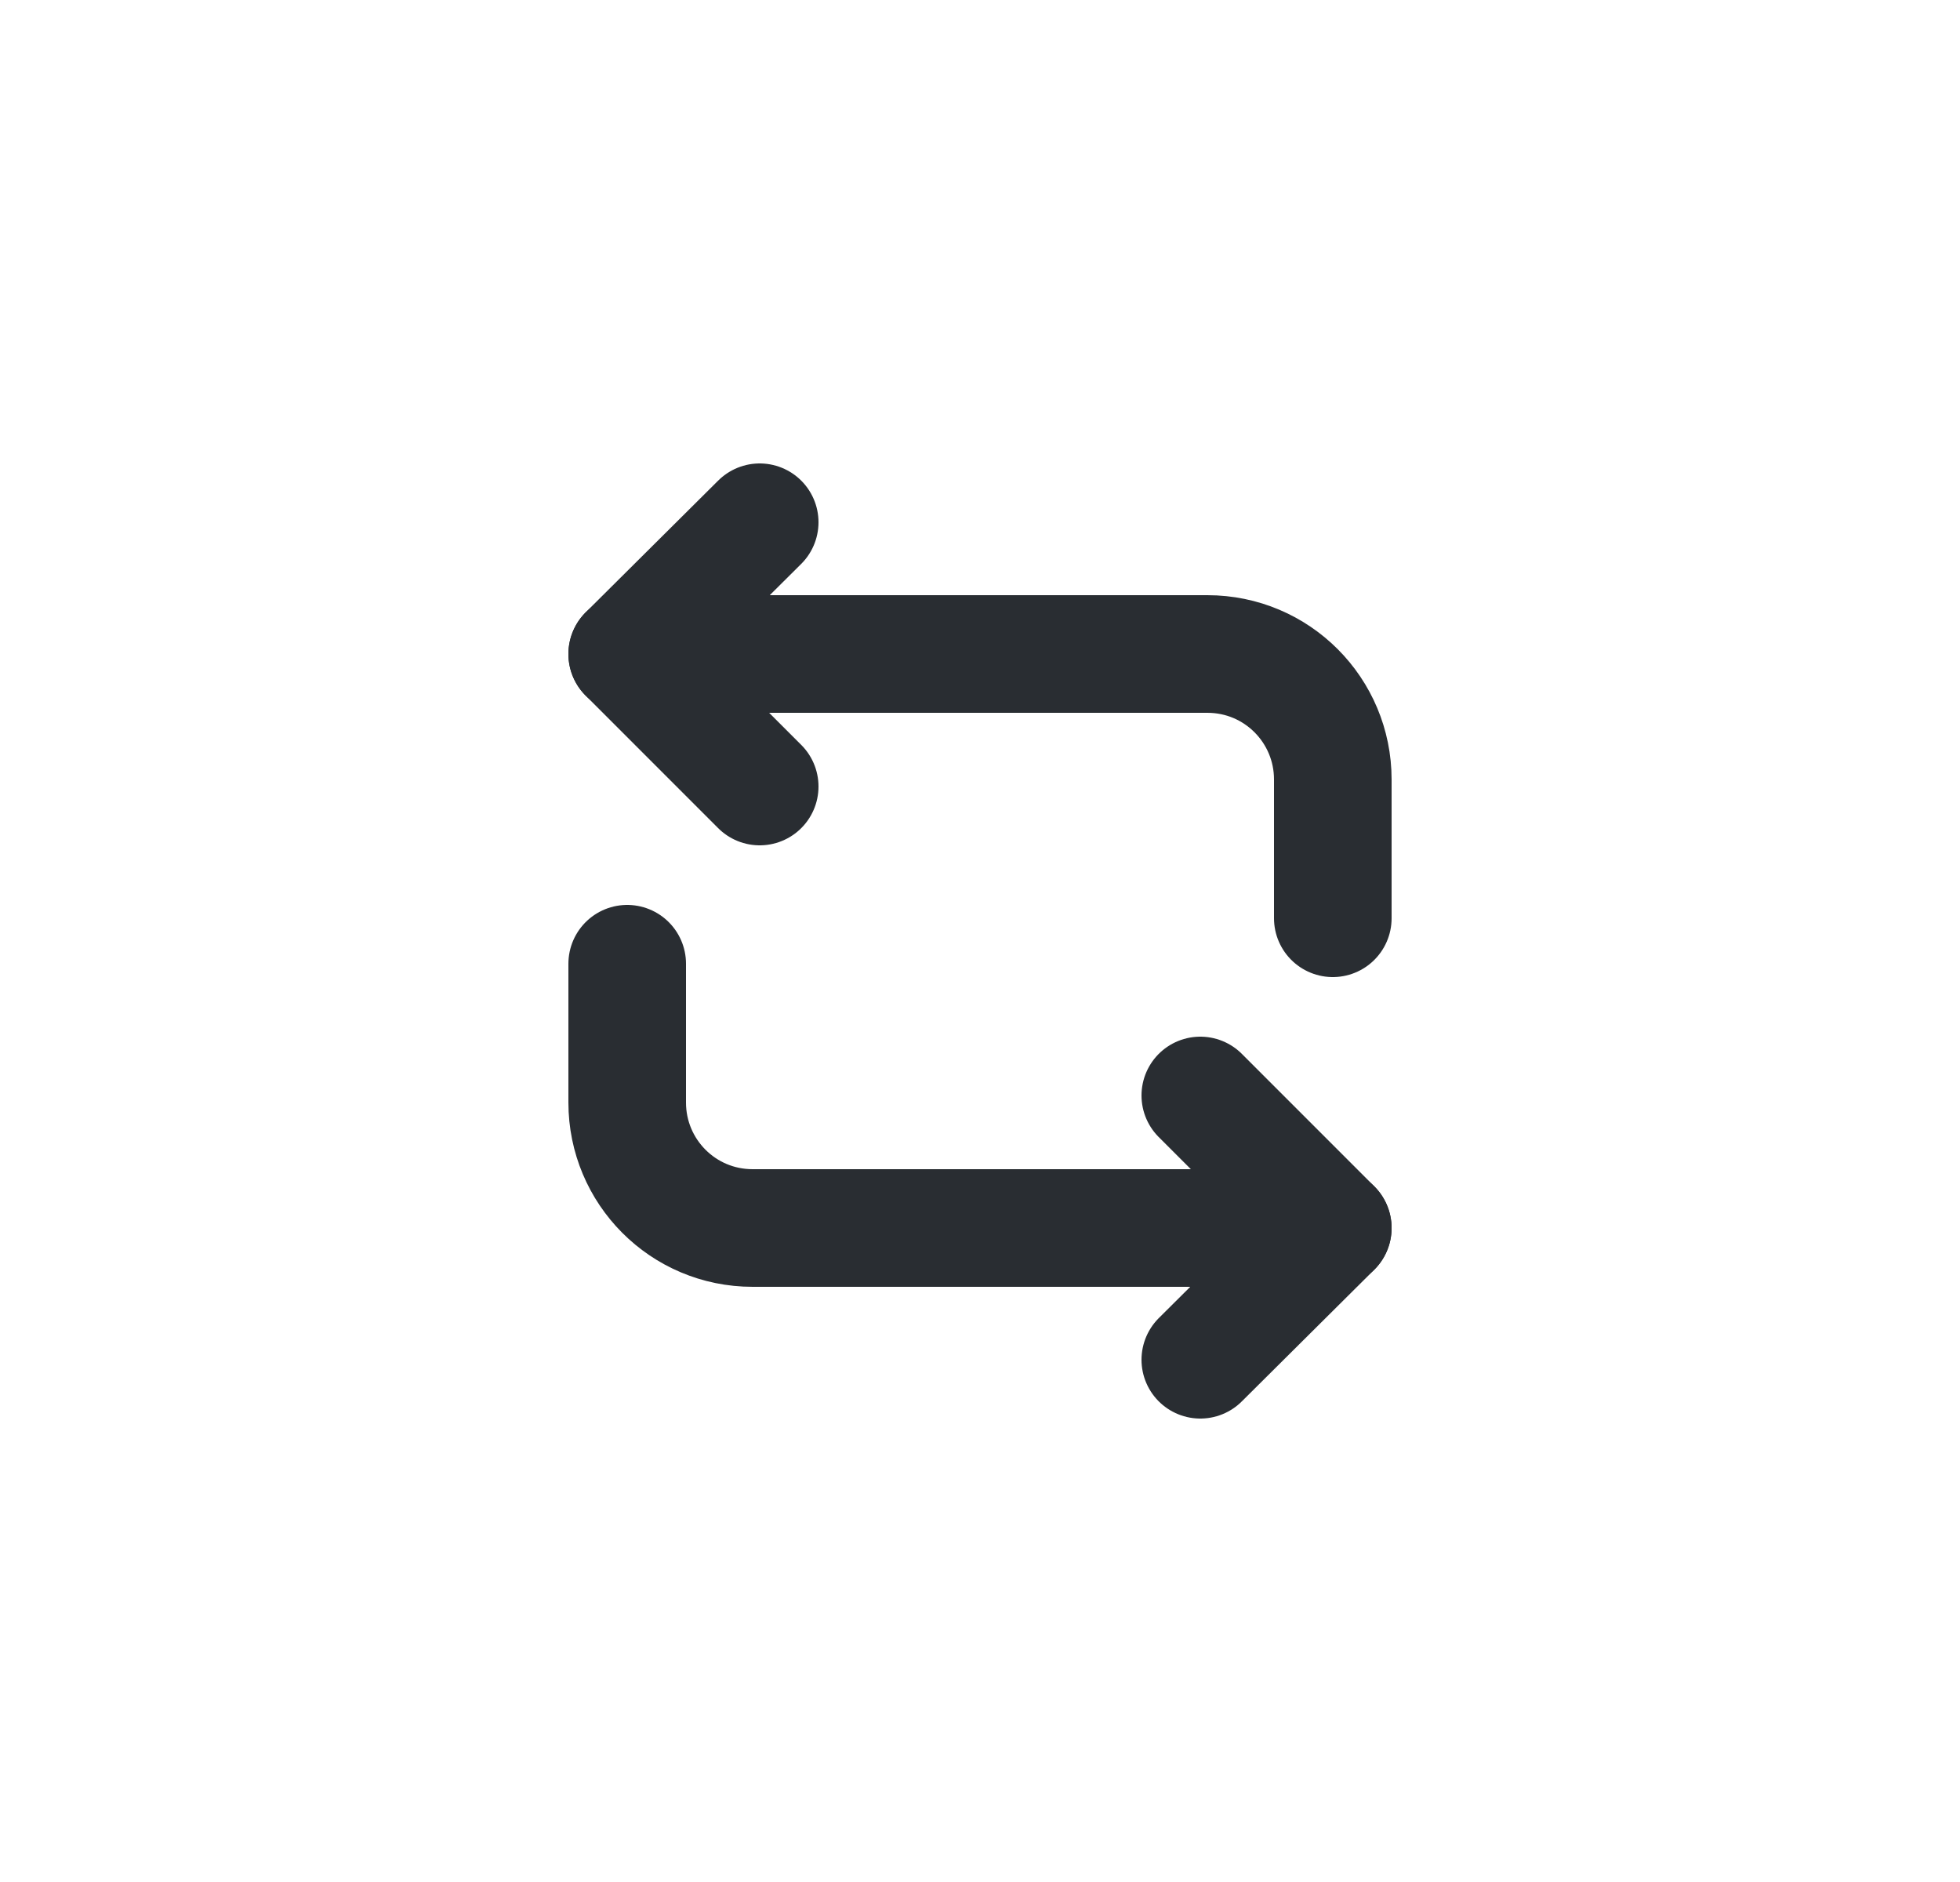 <svg width="25" height="24" viewBox="0 0 25 24" fill="none" xmlns="http://www.w3.org/2000/svg">
<g id="vuesax/linear/repeat-circle">
<g id="repeat-circle">
<g id="Group">
<path id="Vector" d="M8 8.34H15.4C16.29 8.34 17 9.06 17 9.94V11.71" stroke="#292D32" stroke-width="1.5" stroke-miterlimit="10" stroke-linecap="round" stroke-linejoin="round"/>
<path id="Vector_2" d="M9.69 6.66L8 8.34L9.69 10.03" stroke="#292D32" stroke-width="1.5" stroke-miterlimit="10" stroke-linecap="round" stroke-linejoin="round"/>
<path id="Vector_3" d="M17 15.66H9.6C8.71 15.66 8 14.94 8 14.06V12.29" stroke="#292D32" stroke-width="1.5" stroke-miterlimit="10" stroke-linecap="round" stroke-linejoin="round"/>
<path id="Vector_4" d="M15.31 17.34L17 15.66L15.31 13.97" stroke="#292D32" stroke-width="1.5" stroke-miterlimit="10" stroke-linecap="round" stroke-linejoin="round"/>
</g>
</g>
</g>
</svg>
